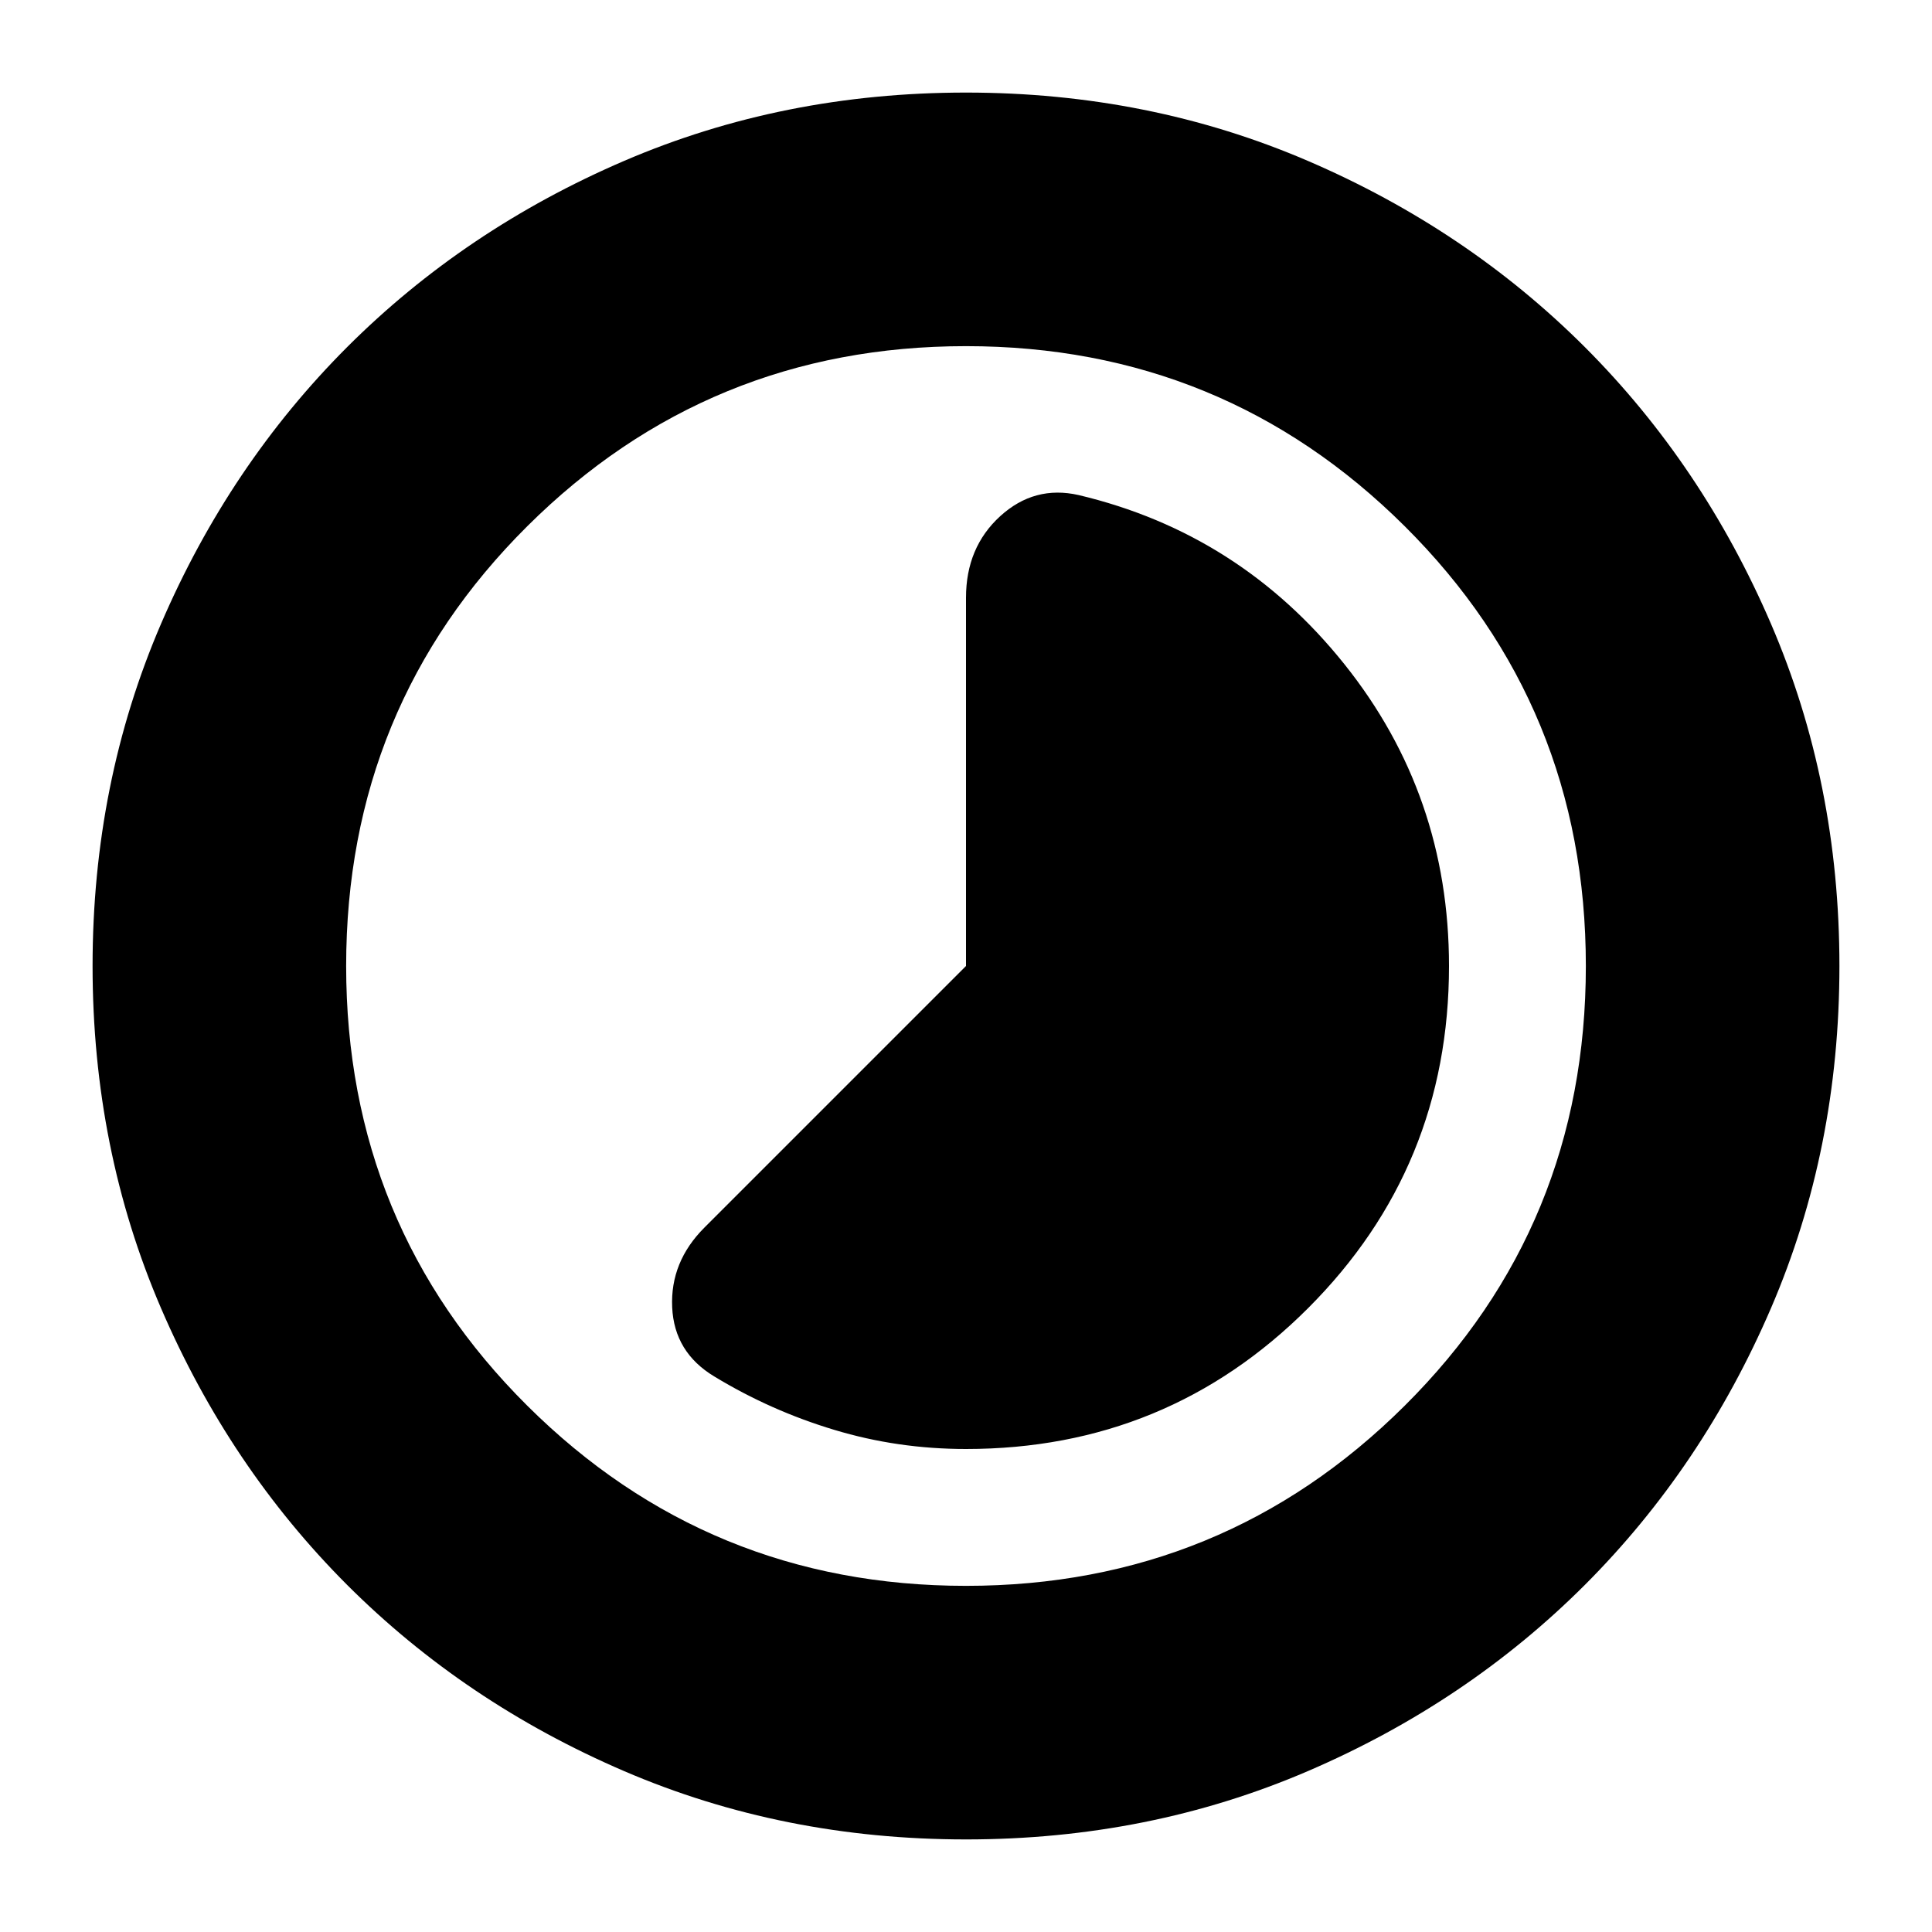 <svg xmlns="http://www.w3.org/2000/svg" height="24" width="24"><path d="M8.875 17.1q.7.425 1.488.662Q11.15 18 12 18q2.5 0 4.25-1.75T18 12q0-2.125-1.3-3.75t-3.3-2.1q-.55-.125-.975.262Q12 6.8 12 7.425V12l-3.25 3.25q-.425.425-.4.988.025.562.525.862ZM12 22.85q-2.275 0-4.25-.85t-3.438-2.312Q2.85 18.225 2 16.25q-.85-1.975-.85-4.25T2 7.75q.85-1.975 2.312-3.438Q5.775 2.85 7.75 2q1.975-.85 4.25-.85t4.25.85q1.975.85 3.438 2.312Q21.15 5.775 22 7.75q.85 1.975.85 4.25T22 16.25q-.85 1.975-2.312 3.438Q18.225 21.15 16.25 22q-1.975.85-4.25.85ZM12 12Zm0 7.7q3.2 0 5.45-2.238Q19.7 15.225 19.7 12q0-3.225-2.25-5.463Q15.2 4.3 12 4.3T6.55 6.537Q4.3 8.775 4.3 12t2.25 5.462Q8.8 19.7 12 19.7Z"/></svg>